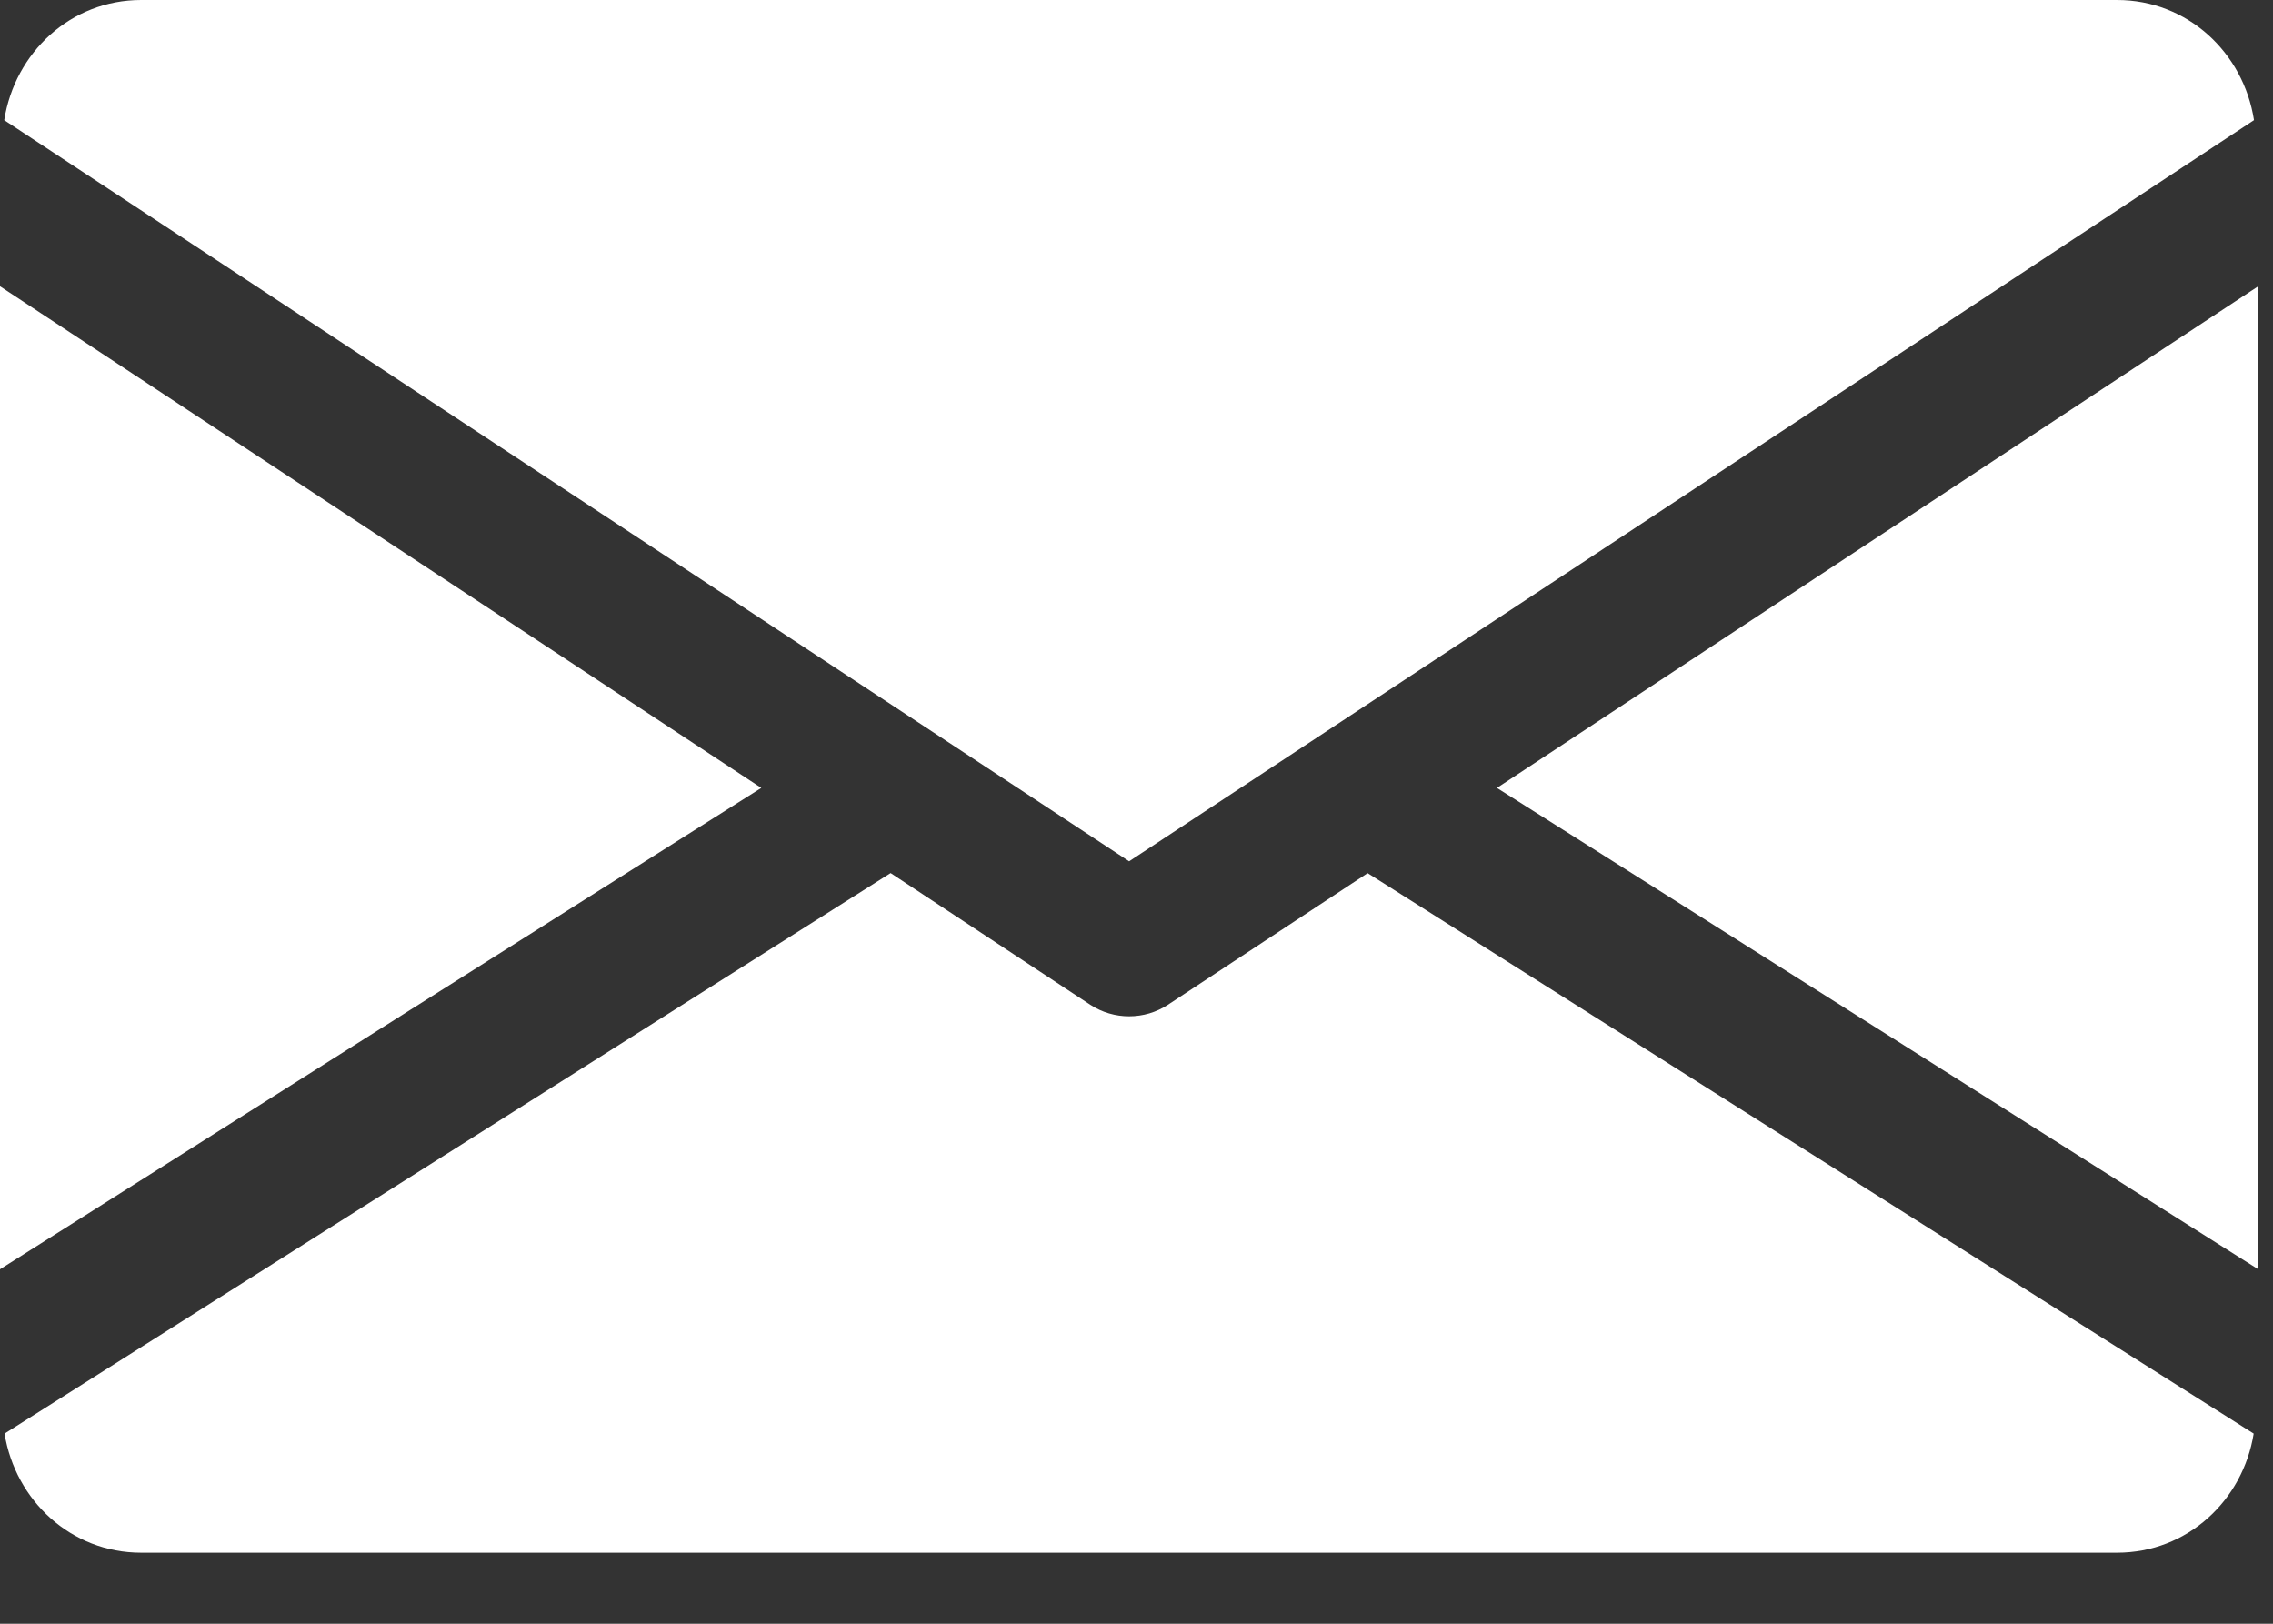 <svg  width="28" height="20" viewBox="0 0 28 20" fill="none" xmlns="http://www.w3.org/2000/svg">
<rect x="0" y="0" width="28" height="20" fill="#333333" stroke="none"/>
<path d="M18.44 9.705L27.818 15.634V3.526L18.44 9.705ZM0 3.526V15.634L9.378 9.705L0 3.526ZM26.079 0H1.739C0.871 0 0.183 0.647 0.052 1.48L13.909 10.609L27.766 1.48C27.636 0.647 26.947 0 26.079 0ZM16.847 10.755L14.387 12.376C14.245 12.469 14.079 12.518 13.909 12.518C13.742 12.518 13.577 12.471 13.431 12.376L10.971 10.754L0.056 17.658C0.19 18.483 0.875 19.125 1.739 19.125H26.079C26.944 19.125 27.629 18.483 27.762 17.658L16.847 10.755Z" fill="white"/>
</svg>
